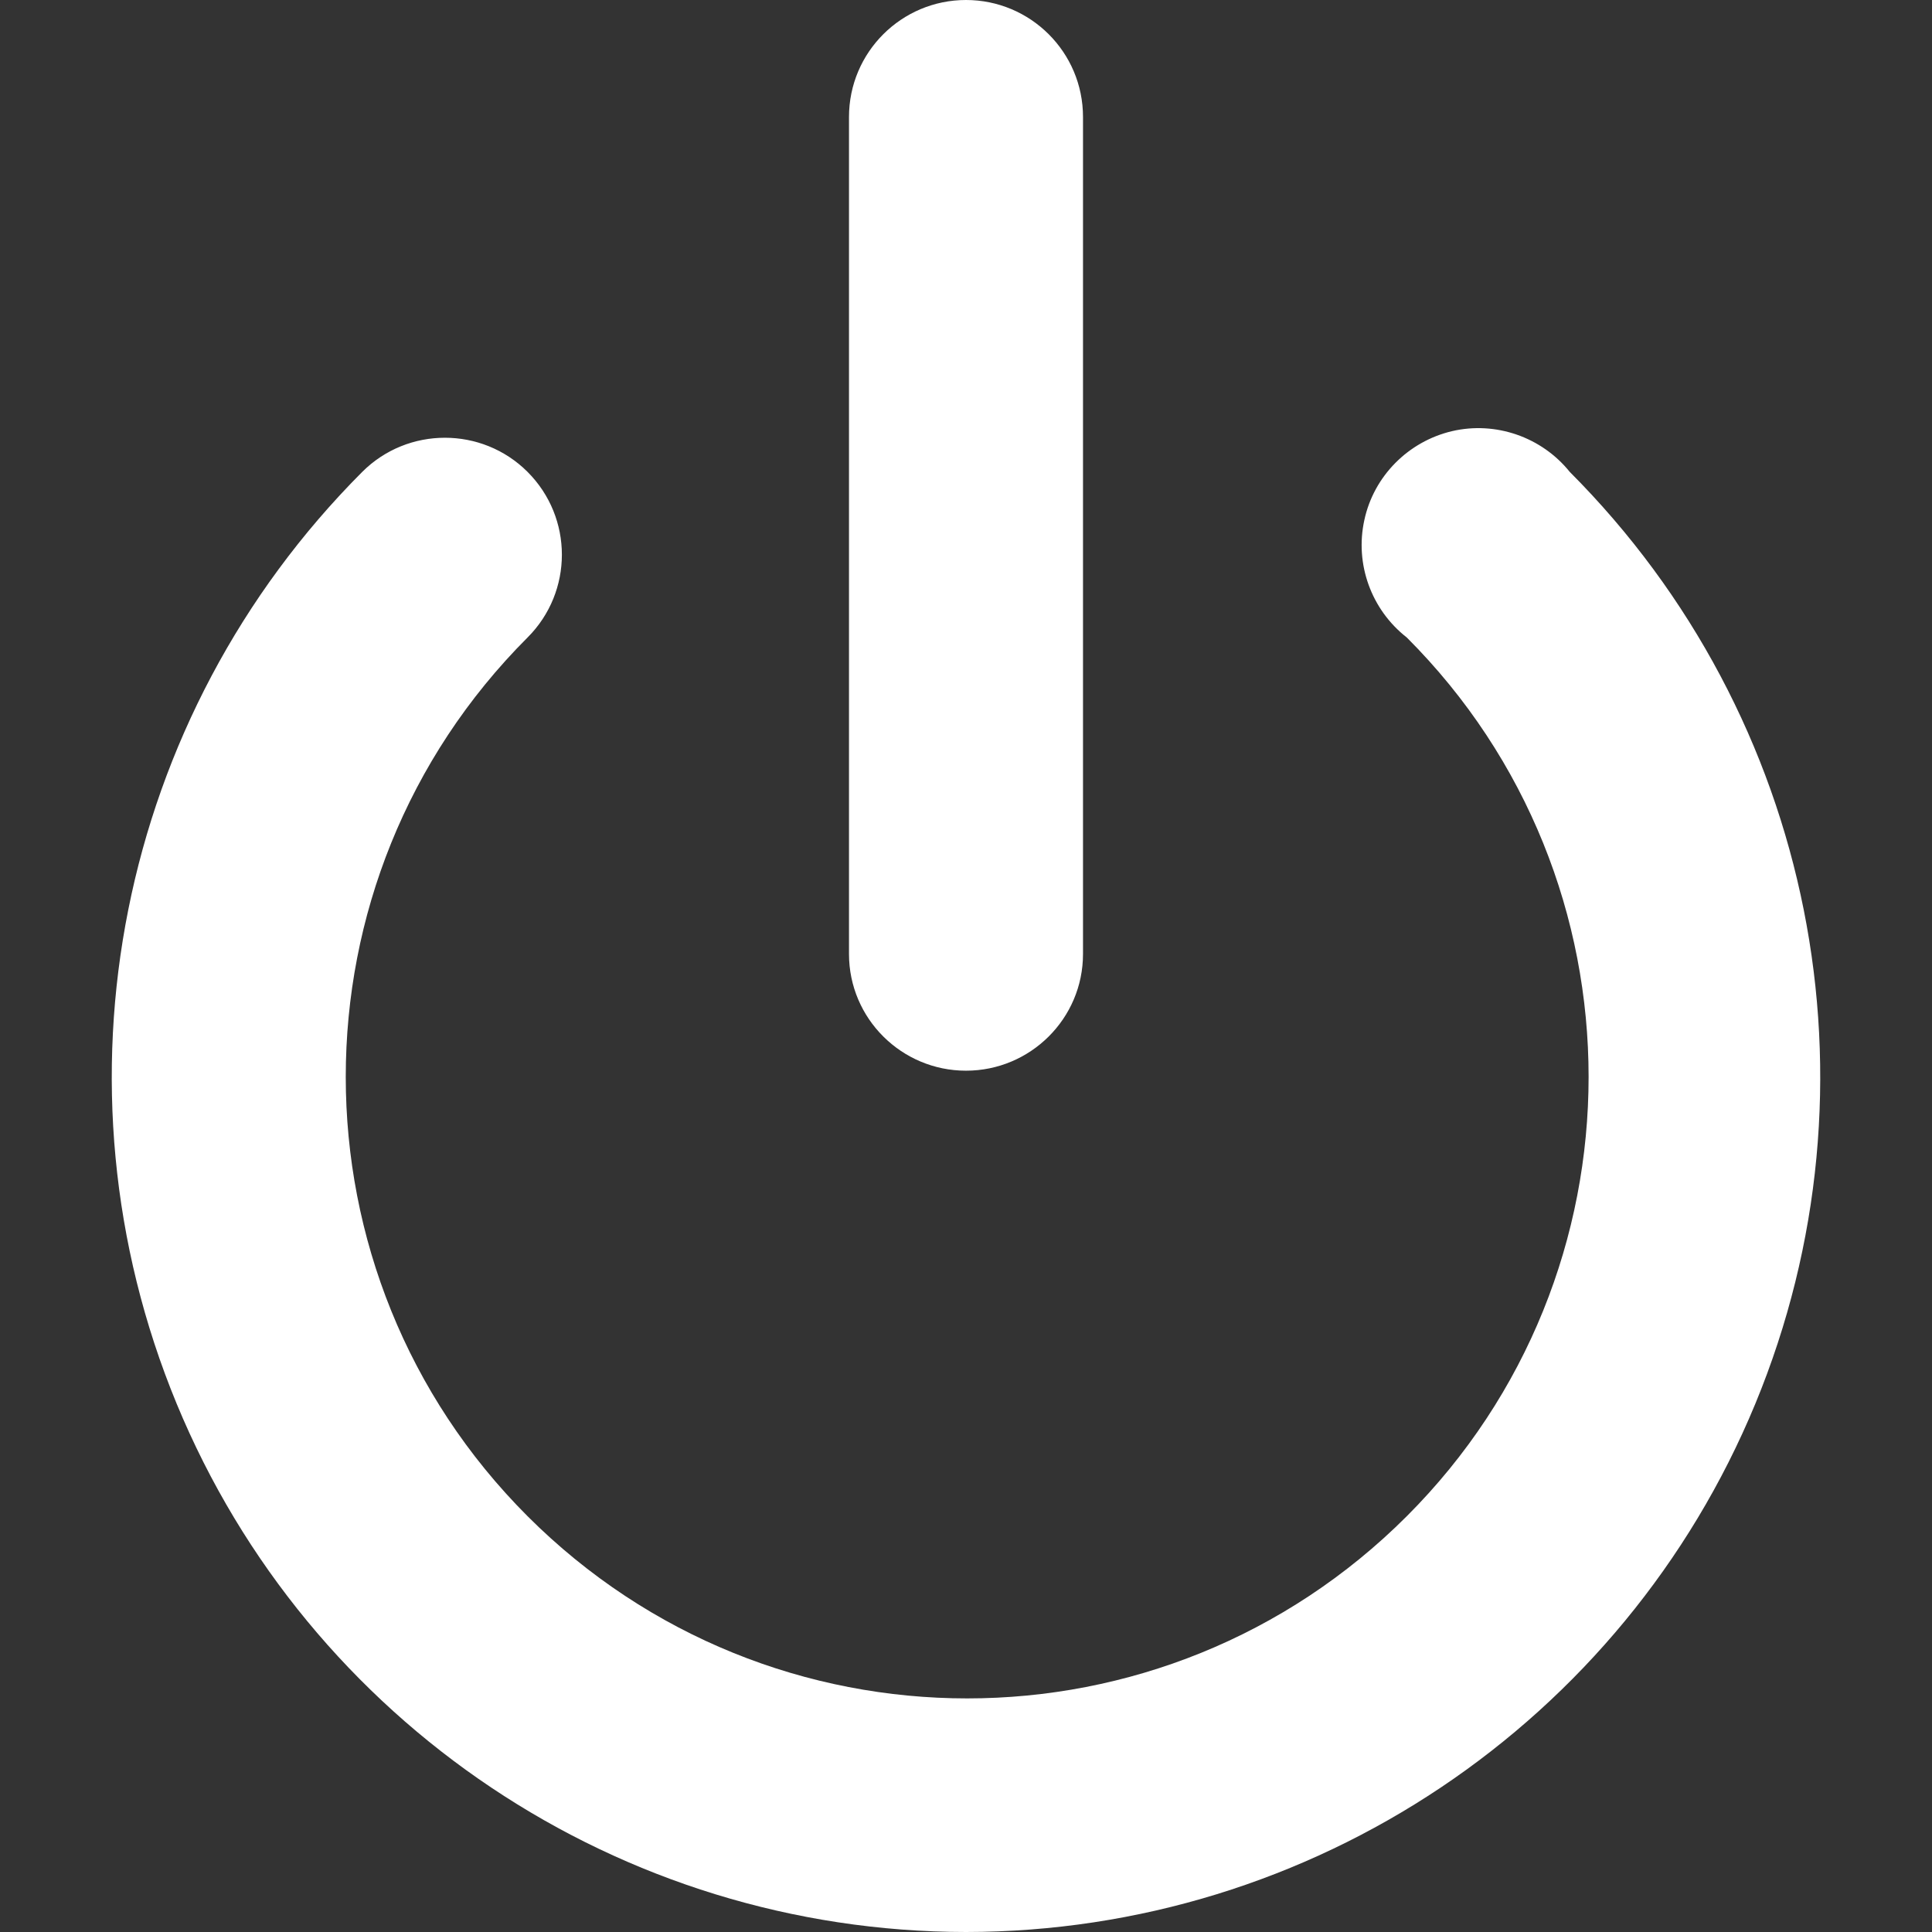 
<svg xmlns="http://www.w3.org/2000/svg" xmlns:xlink="http://www.w3.org/1999/xlink" width="32px" height="32px" viewBox="0 0 32 32" version="1.1">
<rect x="0" y="0" width="32" height="32" fill="#333333" stroke="none"/>
<g id="surface1">
<path style=" stroke:none;fill-rule:nonzero;fill:rgb(100%,100%,100%);fill-opacity:1;" d="M 16 32 C 10.273 31.996 5.113 28.539 2.926 23.25 C 0.738 17.953 1.953 11.871 6 7.816 C 6.754 7.062 7.984 7.062 8.738 7.816 C 9.496 8.574 9.496 9.801 8.738 10.559 C 4.723 14.574 4.723 21.098 8.738 25.113 C 12.762 29.137 19.277 29.137 23.301 25.113 C 27.316 21.098 27.316 14.574 23.301 10.559 C 22.711 10.098 22.438 9.34 22.598 8.613 C 22.754 7.887 23.324 7.312 24.051 7.141 C 24.773 6.973 25.535 7.238 26 7.816 C 30.047 11.871 31.262 17.953 29.074 23.25 C 26.887 28.539 21.727 31.996 16 32 Z M 16 32 "/>
<path style=" stroke:none;fill-rule:nonzero;fill:rgb(100%,100%,100%);fill-opacity:1;" d="M 16 17.734 C 14.934 17.734 14.062 16.871 14.062 15.801 L 14.062 1.938 C 14.062 0.863 14.934 0 16 0 C 17.066 0 17.938 0.863 17.938 1.938 L 17.938 15.801 C 17.938 16.871 17.066 17.734 16 17.734 Z M 16 17.734 "/>
</g>
</svg>

